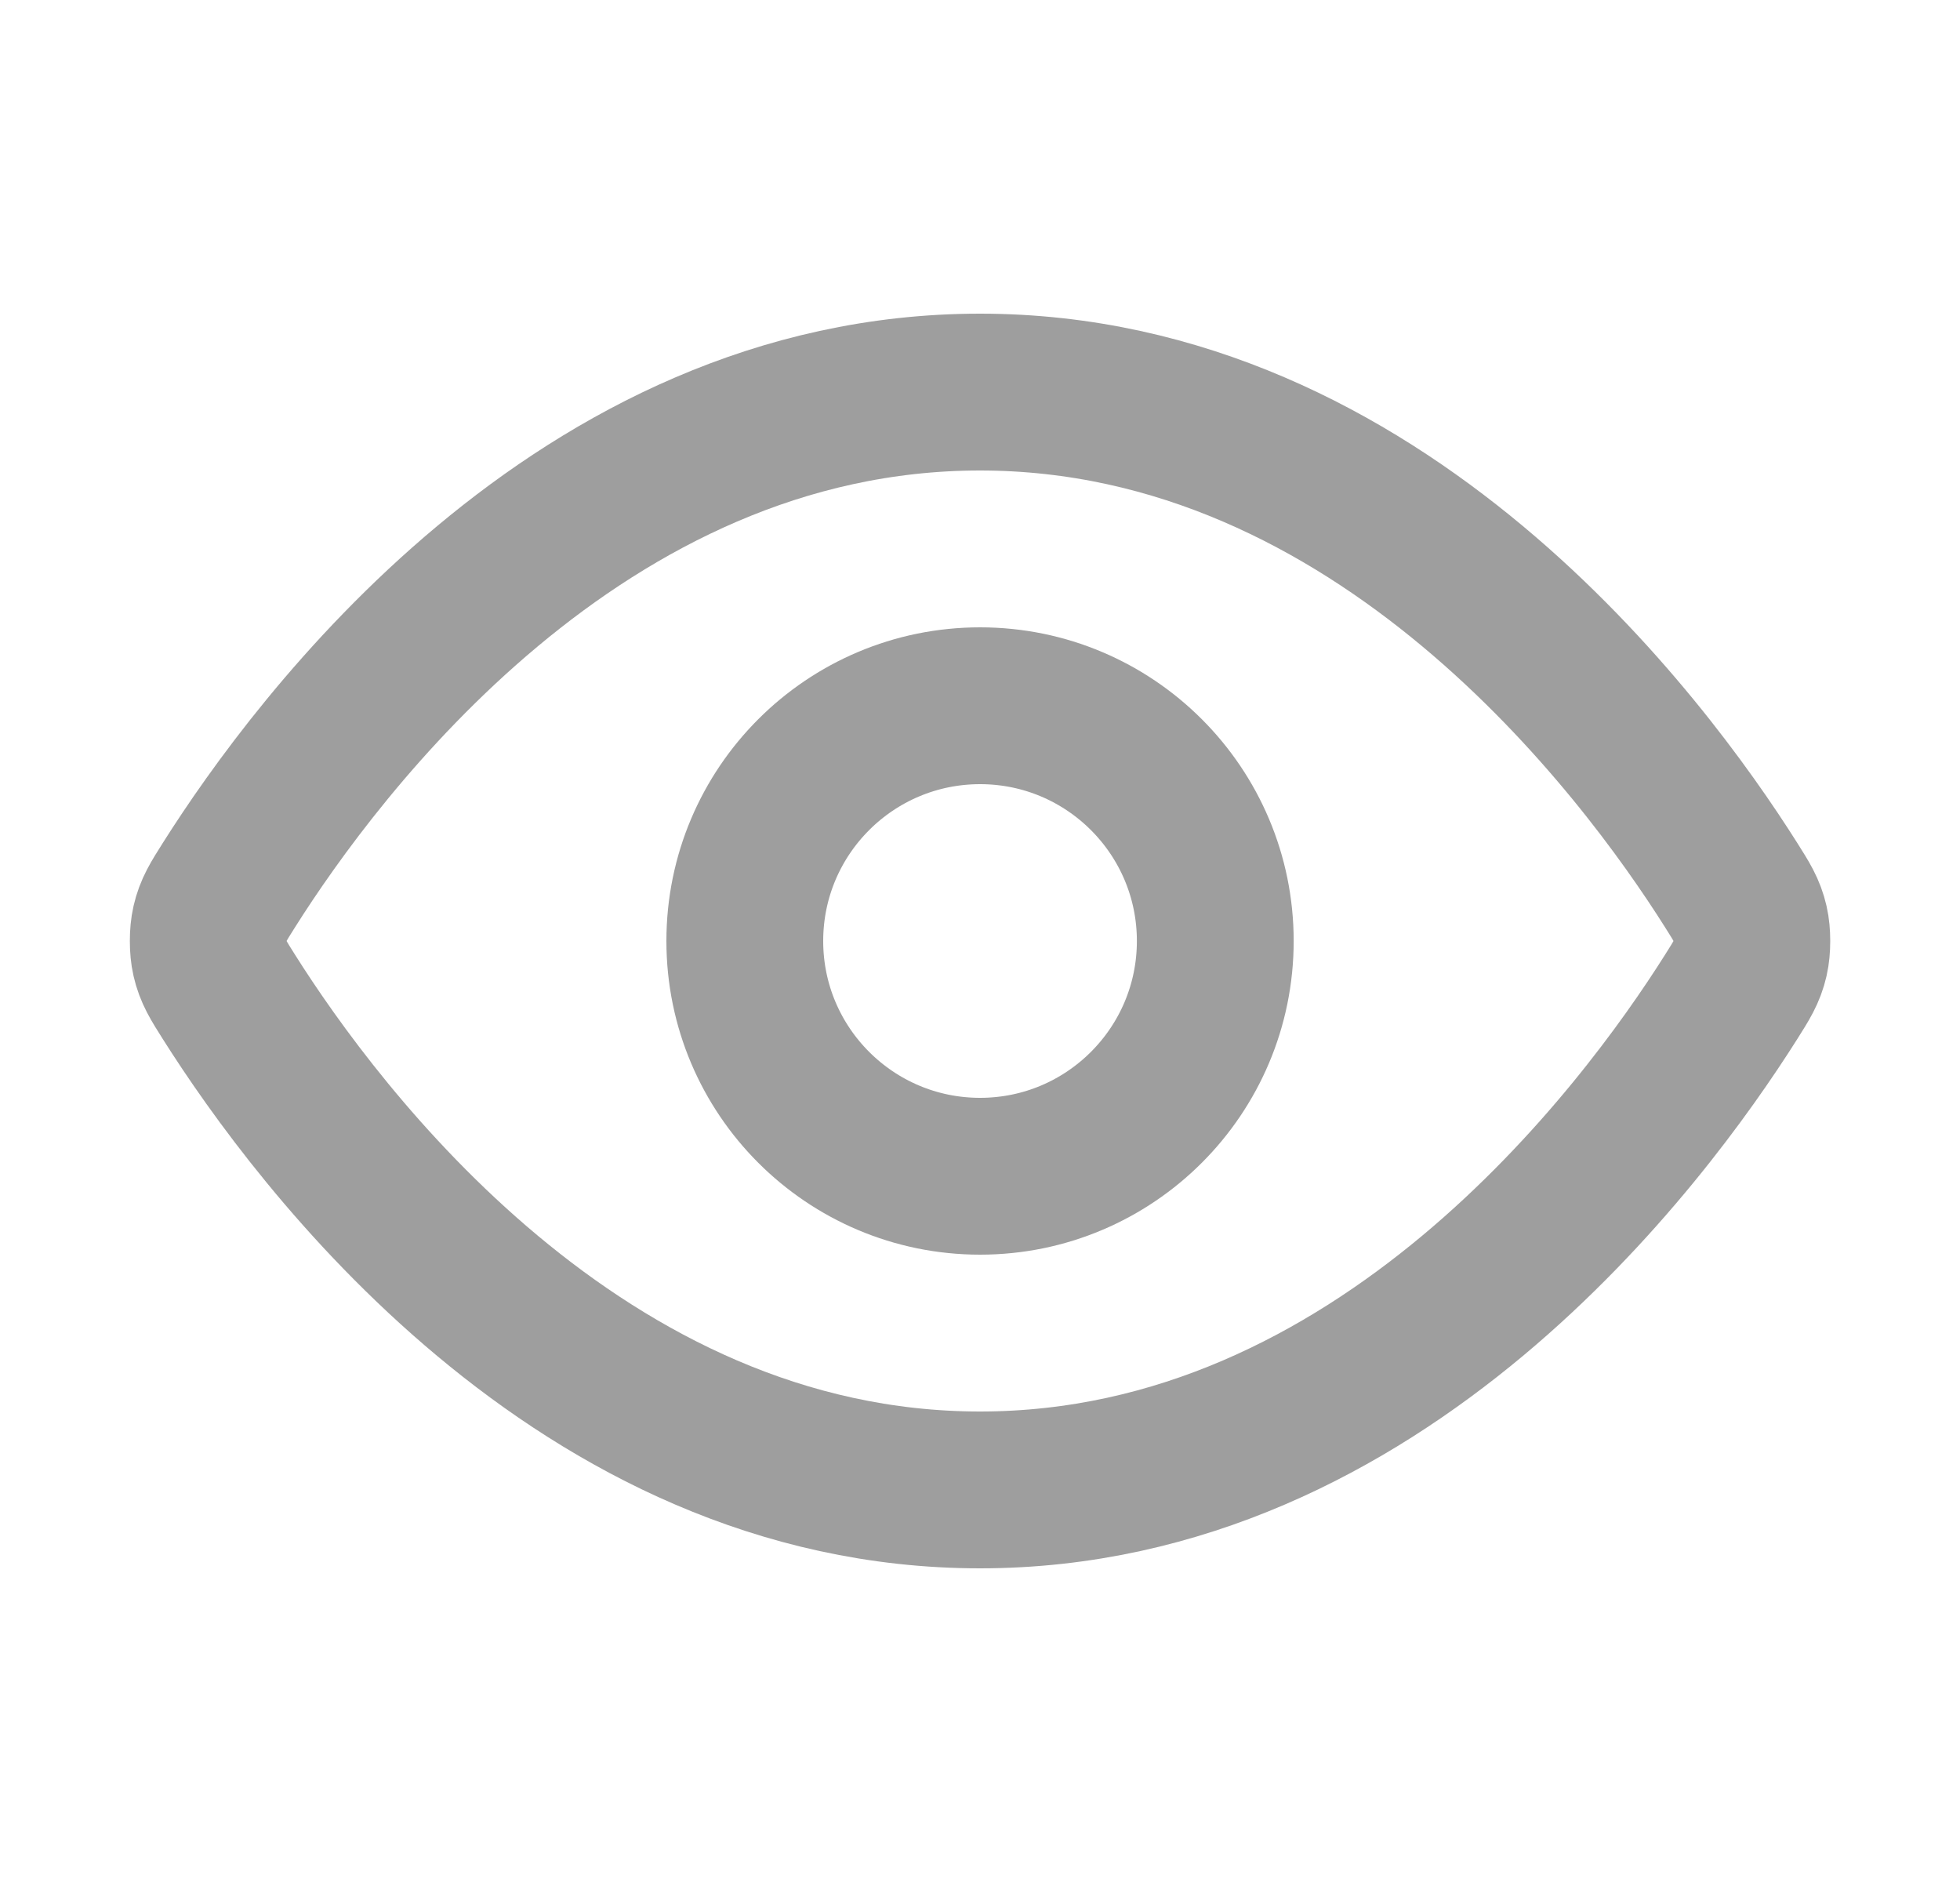 <svg width="25" height="24" viewBox="0 0 25 24" fill="none" xmlns="http://www.w3.org/2000/svg">
<path d="M2.92 12.713C2.784 12.498 2.716 12.39 2.678 12.223C2.649 12.098 2.649 11.902 2.678 11.777C2.716 11.61 2.784 11.502 2.92 11.287C4.046 9.505 7.395 5 12.5 5C17.605 5 20.955 9.505 22.081 11.287C22.217 11.502 22.285 11.61 22.323 11.777C22.352 11.902 22.352 12.098 22.323 12.223C22.285 12.39 22.217 12.498 22.081 12.713C20.955 14.495 17.605 19 12.5 19C7.395 19 4.046 14.495 2.92 12.713Z" stroke="#9E9E9E" stroke-width="2" stroke-linecap="round" stroke-linejoin="round"/>
<path d="M12.501 15C14.157 15 15.501 13.657 15.501 12C15.501 10.343 14.157 9 12.501 9C10.844 9 9.5 10.343 9.5 12C9.5 13.657 10.844 15 12.501 15Z" stroke="#9E9E9E" stroke-width="2" stroke-linecap="round" stroke-linejoin="round"/>
</svg>

